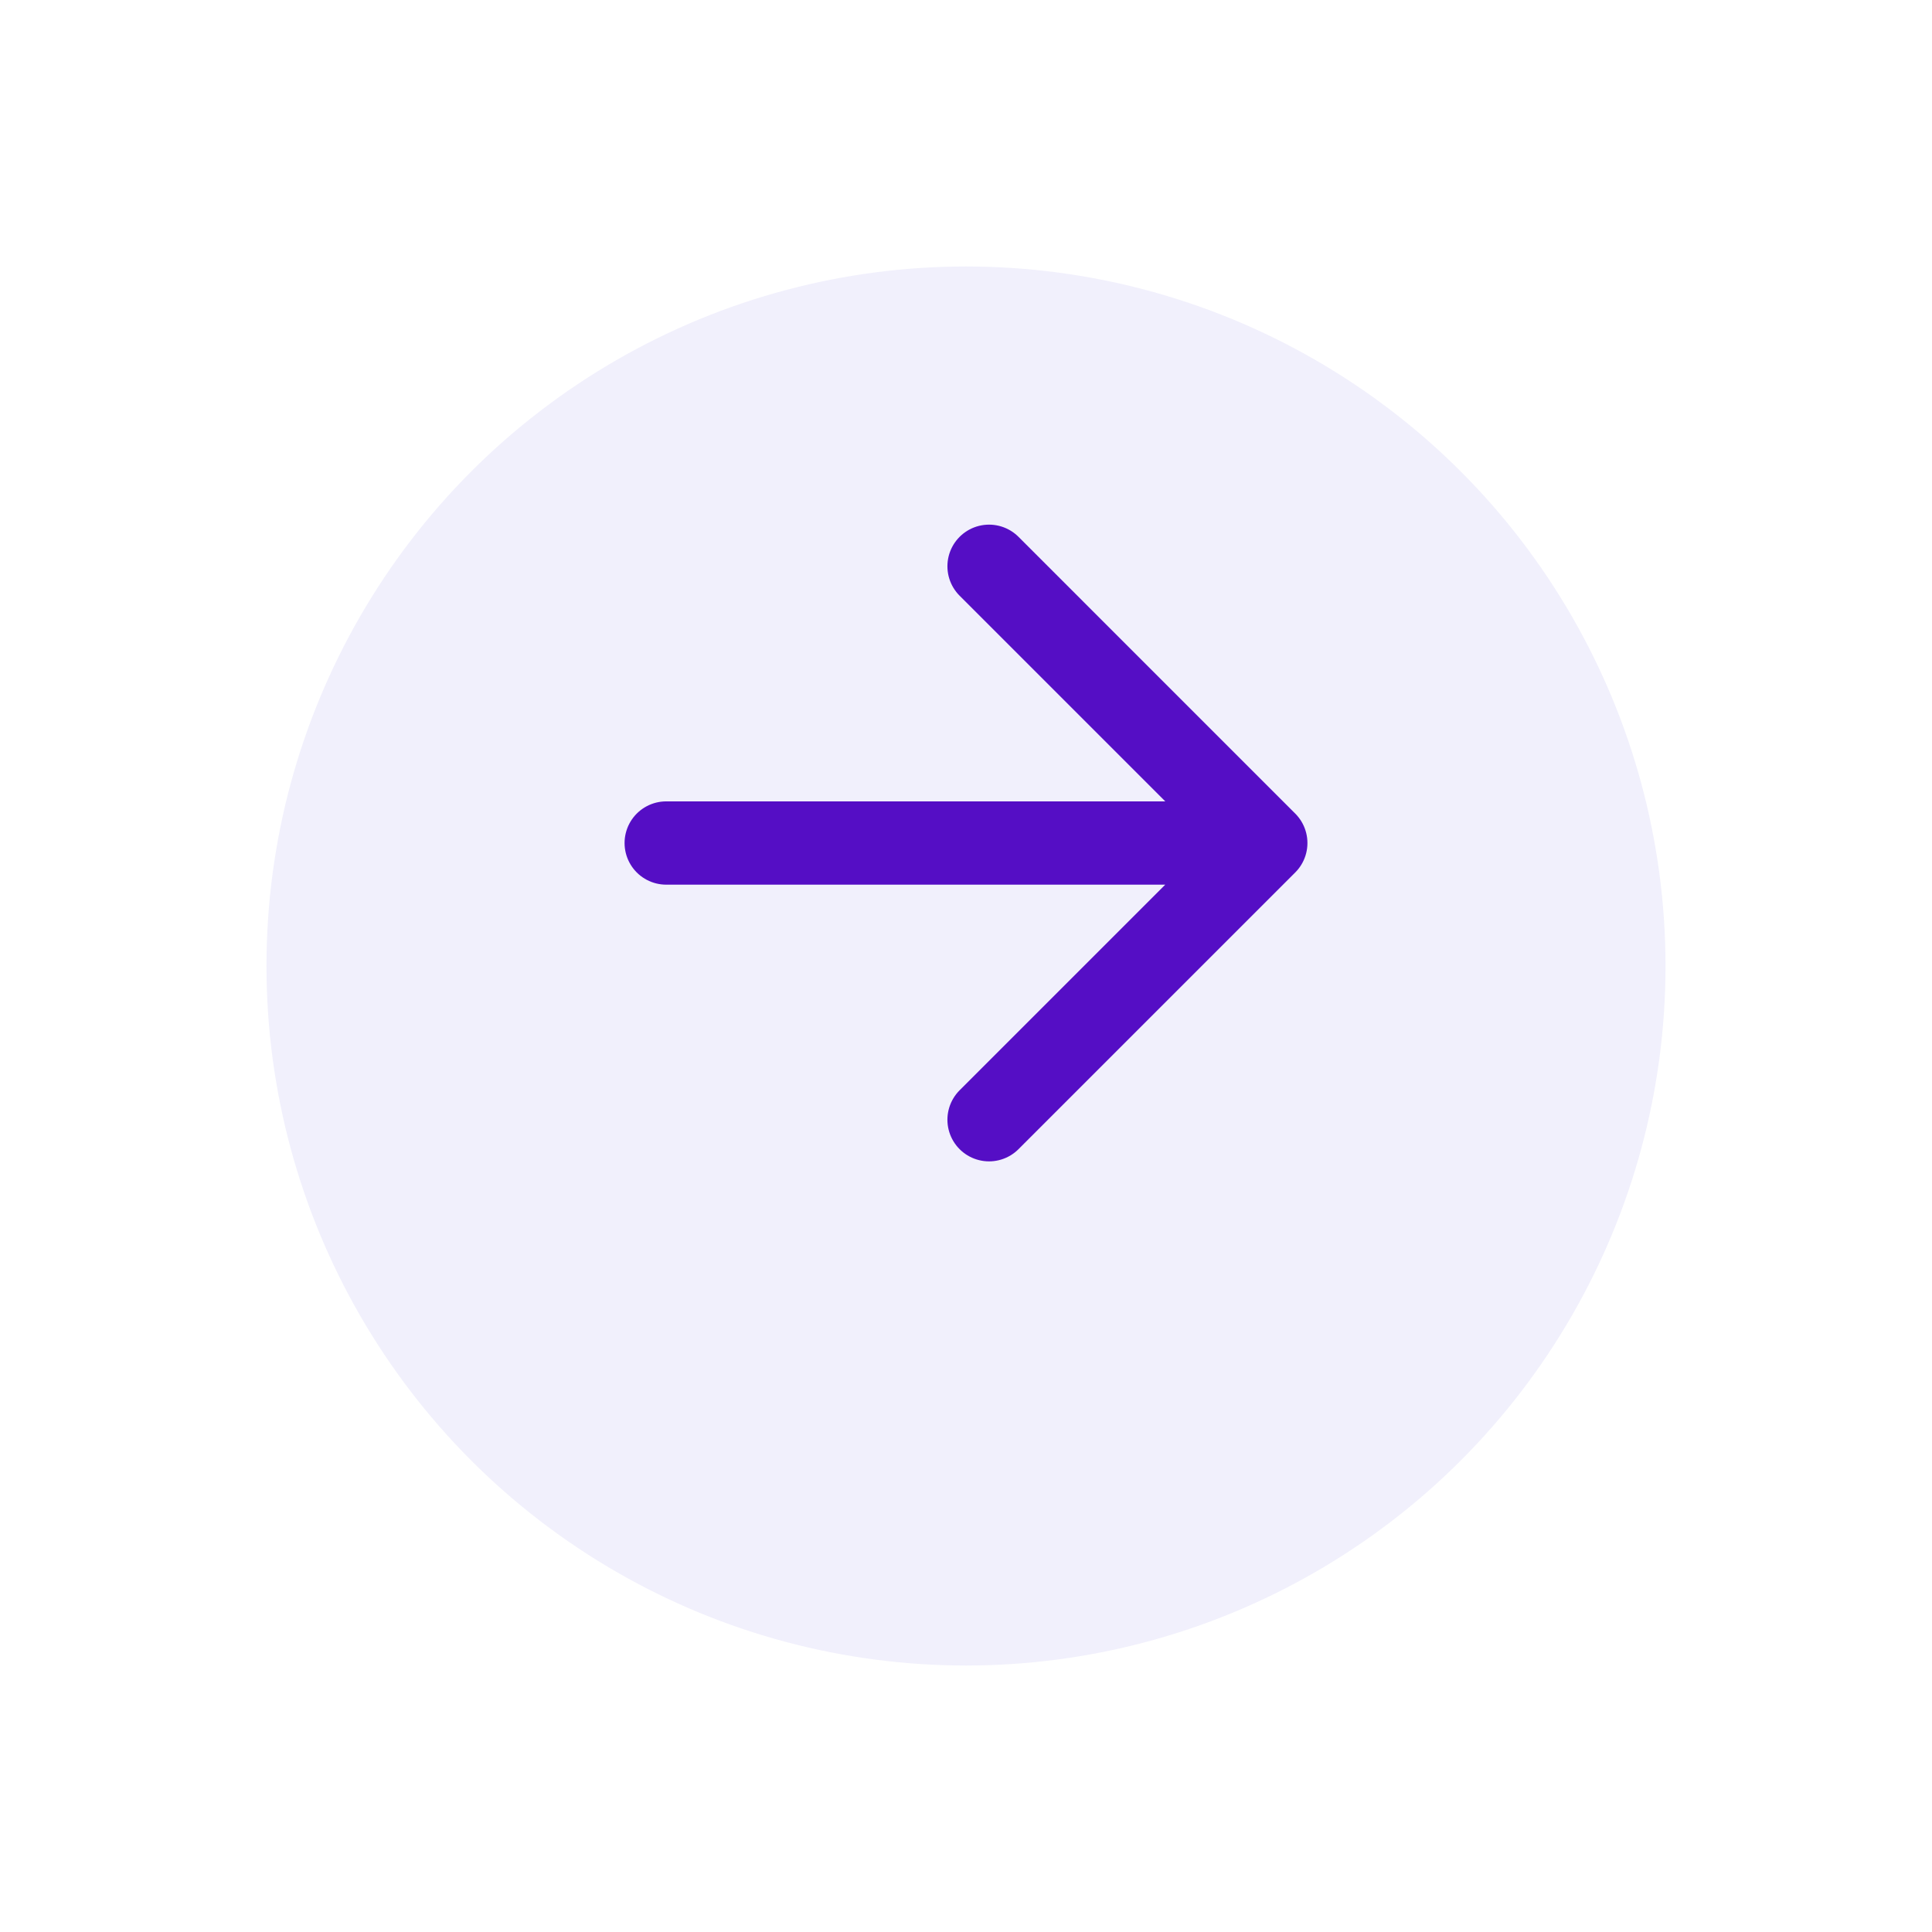 <svg xmlns="http://www.w3.org/2000/svg" width="58" height="58" viewBox="0 0 58 58" fill="none">
<g filter="url(#filter0_dd_1178_5908)">
<circle cx="29" cy="25" r="21" fill="#F1F0FC"/>
</g>
<path d="M29.692 17L38 25.308L29.692 33.615M36.846 25.308H20" stroke="#550EC5" stroke-width="2.5" stroke-linecap="round" stroke-linejoin="round"/>
<defs>
<filter id="filter0_dd_1178_5908" x="0" y="0" width="58" height="58" filterUnits="userSpaceOnUse" color-interpolation-filters="sRGB">
<feFlood flood-opacity="0" result="BackgroundImageFix"/>
<feColorMatrix in="SourceAlpha" type="matrix" values="0 0 0 0 0 0 0 0 0 0 0 0 0 0 0 0 0 0 127 0" result="hardAlpha"/>
<feOffset dy="4"/>
<feGaussianBlur stdDeviation="4"/>
<feColorMatrix type="matrix" values="0 0 0 0 0 0 0 0 0 0 0 0 0 0 0 0 0 0 0.06 0"/>
<feBlend mode="normal" in2="BackgroundImageFix" result="effect1_dropShadow_1178_5908"/>
<feColorMatrix in="SourceAlpha" type="matrix" values="0 0 0 0 0 0 0 0 0 0 0 0 0 0 0 0 0 0 127 0" result="hardAlpha"/>
<feOffset/>
<feGaussianBlur stdDeviation="2"/>
<feColorMatrix type="matrix" values="0 0 0 0 0 0 0 0 0 0 0 0 0 0 0 0 0 0 0.04 0"/>
<feBlend mode="normal" in2="effect1_dropShadow_1178_5908" result="effect2_dropShadow_1178_5908"/>
<feBlend mode="normal" in="SourceGraphic" in2="effect2_dropShadow_1178_5908" result="shape"/>
</filter>
</defs>
</svg>